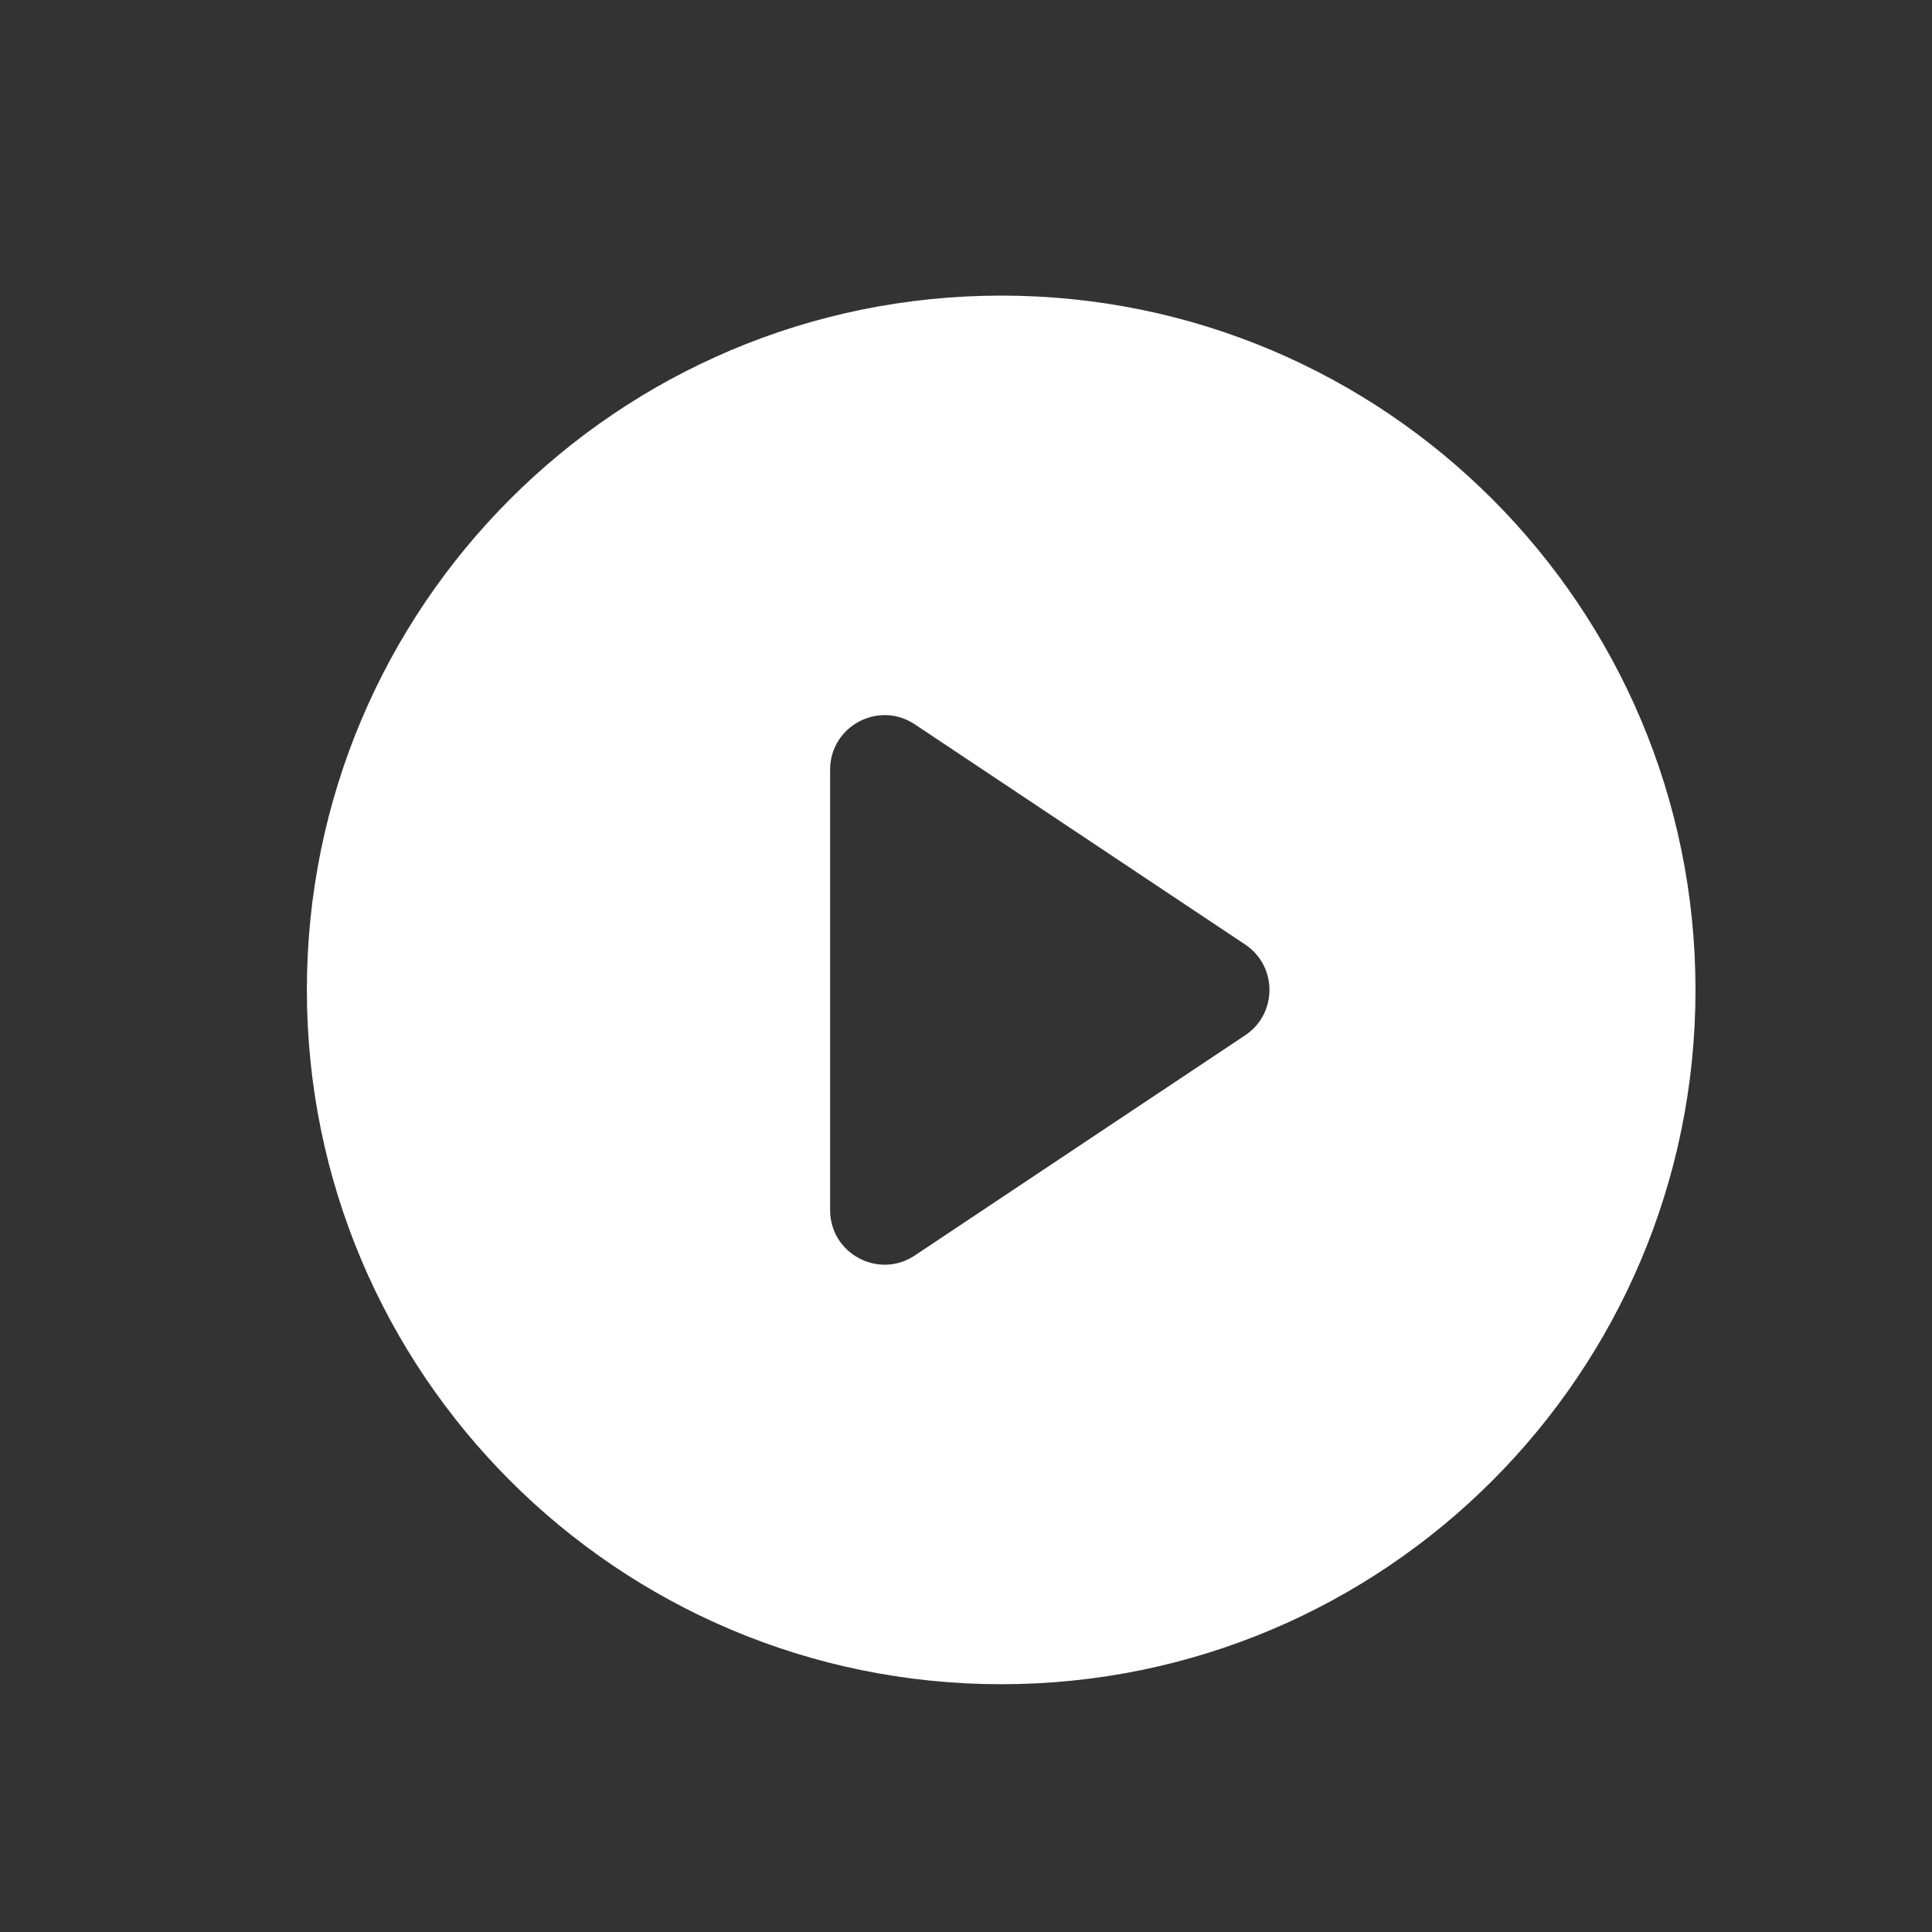 <svg width="24" height="24" viewBox="0 0 24 24" fill="none" xmlns="http://www.w3.org/2000/svg">
<rect x="0" y="0" width="24" height="24" fill="#333333" stroke="none"/>
<path d="M3.812 12.297C3.812 7.534 7.675 3.672 12.438 3.672C17.201 3.672 21.062 7.534 21.062 12.297C21.062 17.06 17.201 20.922 12.438 20.922C7.675 20.922 3.812 17.06 3.812 12.297ZM15.469 12.86C15.87 12.592 15.87 12.002 15.469 11.734L11.364 8.998C10.915 8.698 10.312 9.021 10.312 9.561V15.033C10.312 15.573 10.915 15.896 11.364 15.596L15.469 12.86Z" fill="white"/>
</svg>
